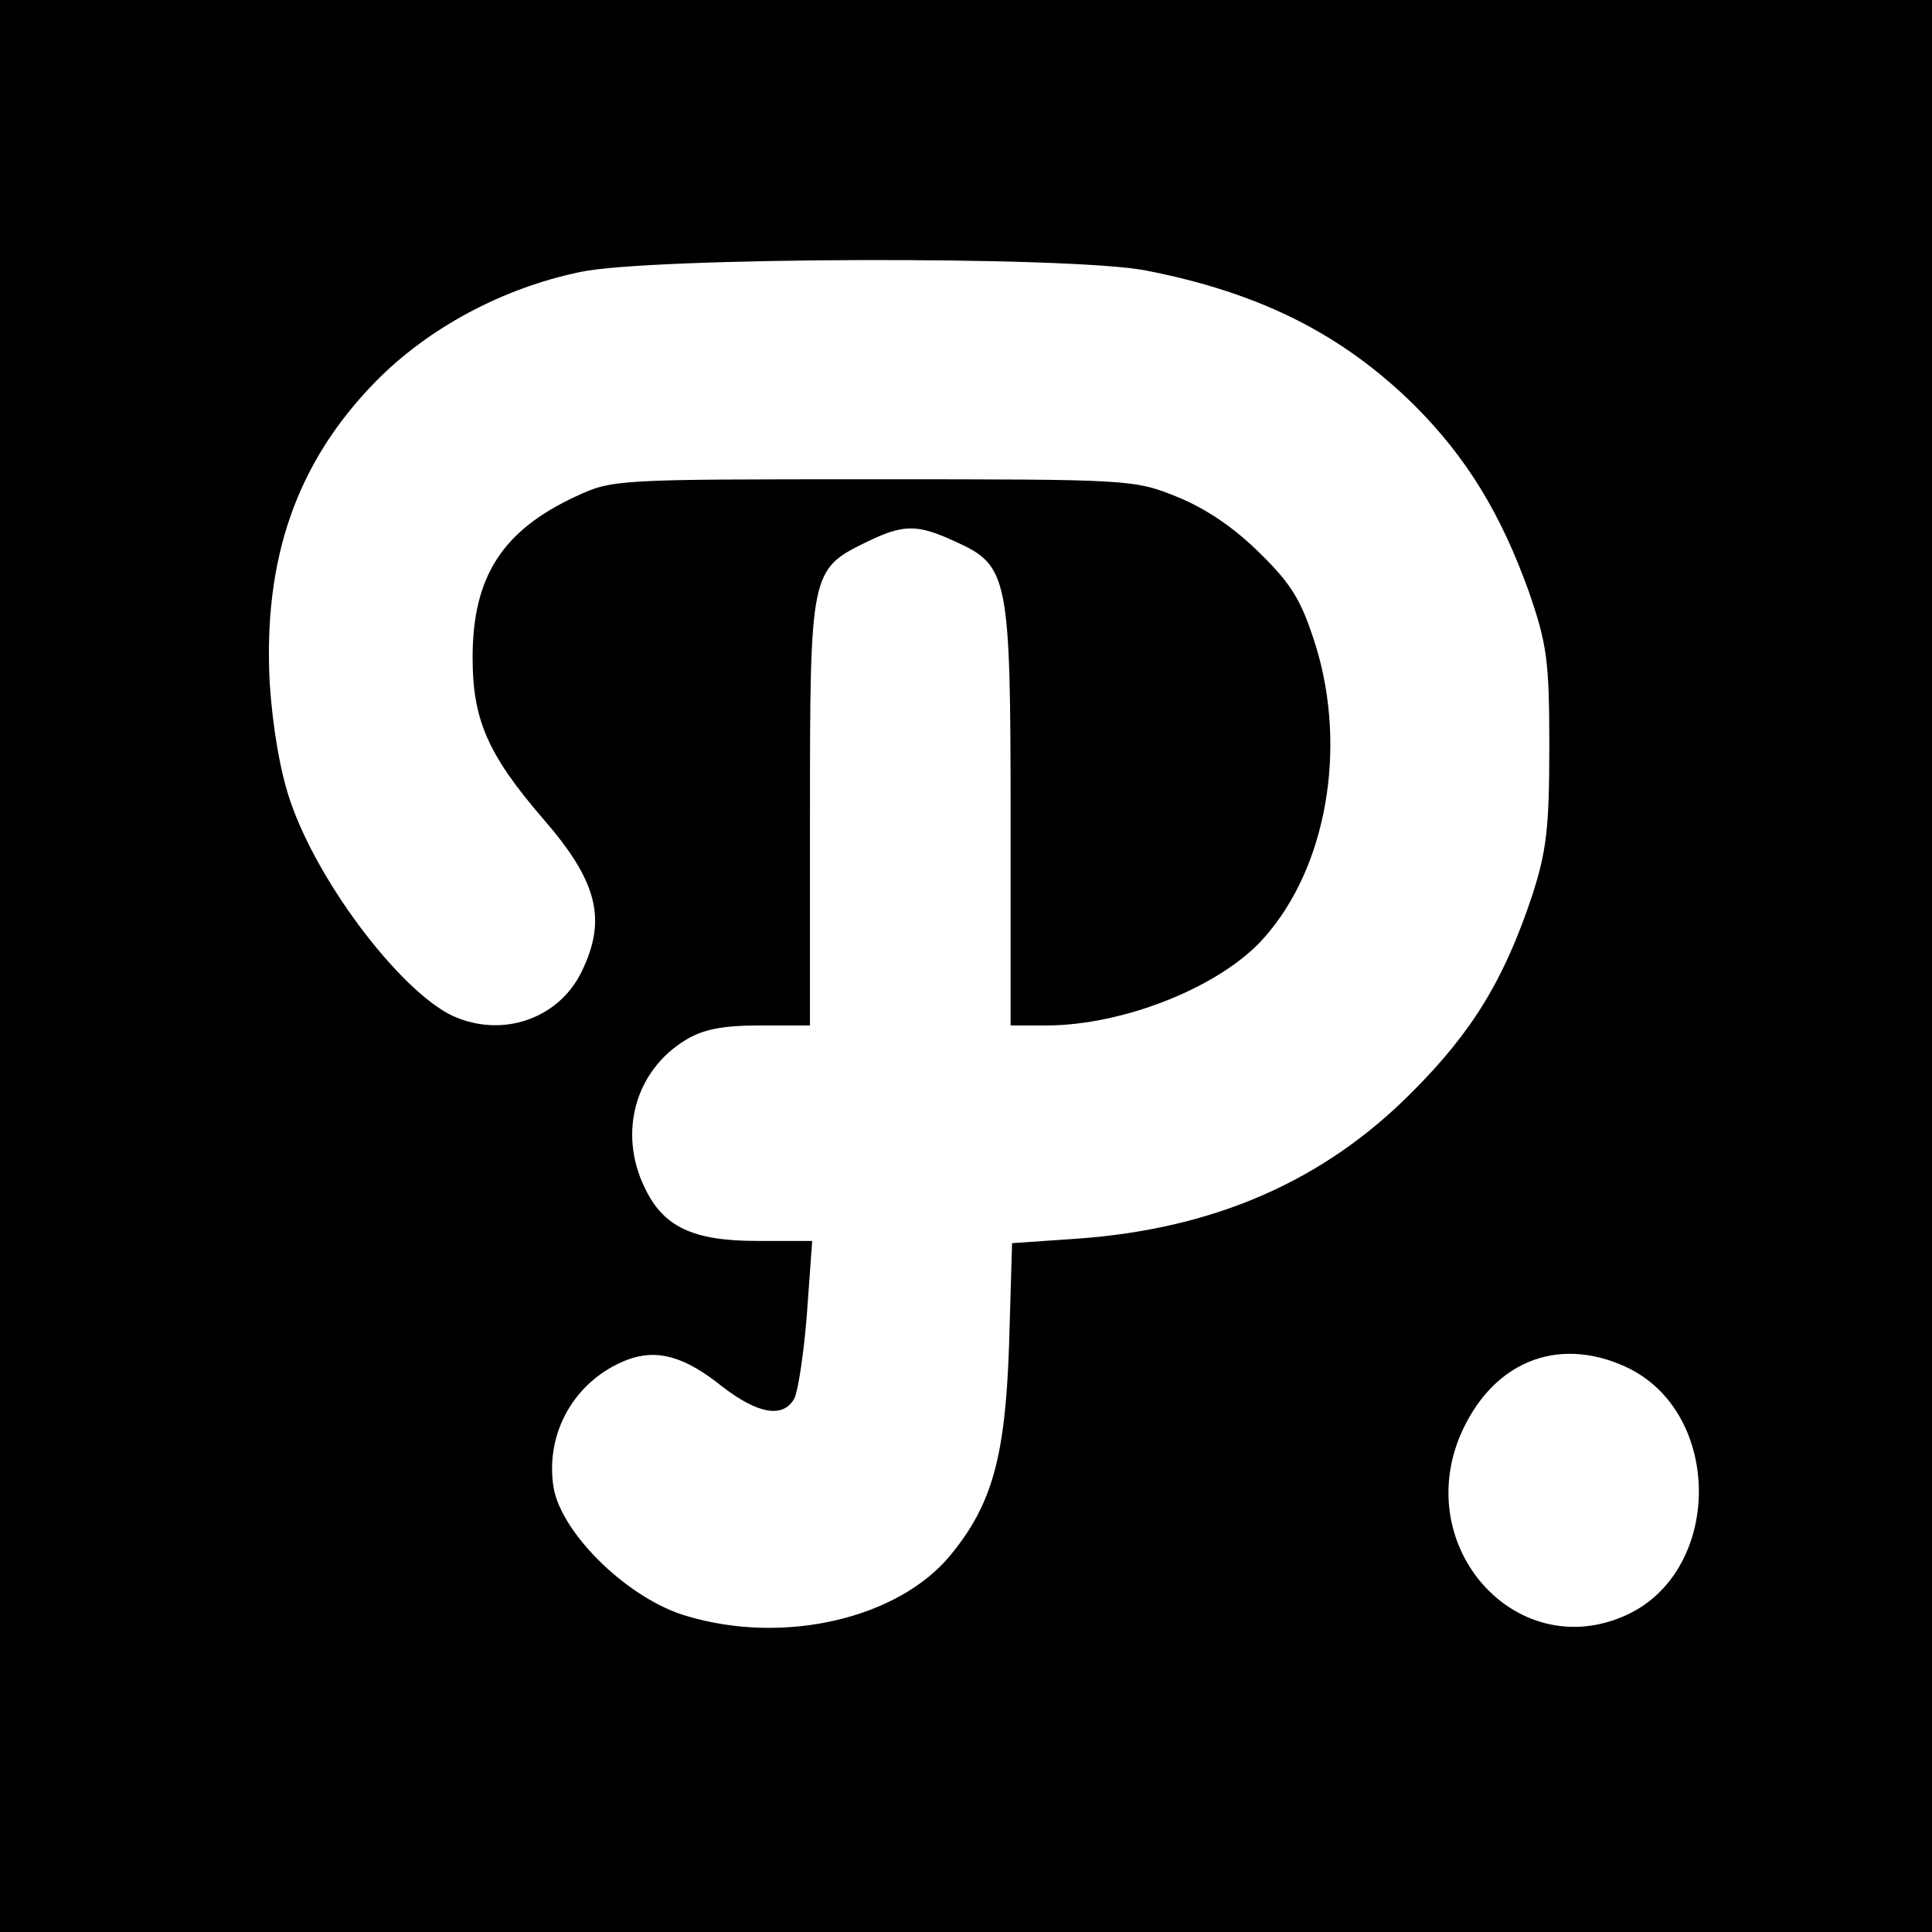 <?xml version="1.0" standalone="no"?>
<!DOCTYPE svg PUBLIC "-//W3C//DTD SVG 20010904//EN"
 "http://www.w3.org/TR/2001/REC-SVG-20010904/DTD/svg10.dtd">
<svg version="1.0" xmlns="http://www.w3.org/2000/svg"
 width="260pt" height="260pt" viewBox="0 0 260 260"
 preserveAspectRatio="xMidYMid meet">
<g transform="translate(0,260) scale(0.1,-0.1)"
fill="#000000" stroke="none">
<path d="M0 1300 l0 -1300 1300 0 1300 0 0 1300 0 1300 -1300 0 -1300 0 0
-1300z m1542 936 c154 -30 265 -86 362 -182 70 -70 116 -146 153 -249 25 -72
28 -94 28 -210 0 -110 -4 -141 -23 -200 -38 -114 -81 -184 -162 -265 -119
-120 -267 -184 -451 -197 l-87 -6 -4 -136 c-5 -152 -23 -216 -79 -284 -70 -85
-223 -121 -354 -82 -78 22 -169 110 -180 173 -12 74 29 145 99 172 40 15 77 5
128 -36 48 -37 82 -43 97 -16 5 10 13 62 17 115 l7 97 -74 0 c-87 0 -127 19
-152 73 -35 73 -12 156 55 197 24 15 51 20 101 20 l67 0 0 286 c0 323 1 328
75 364 51 25 69 25 121 1 71 -32 74 -47 74 -370 l0 -281 48 0 c105 0 237 53
294 119 83 94 111 253 69 391 -19 60 -31 82 -75 125 -34 34 -72 60 -111 76
-59 24 -64 24 -410 24 -344 0 -351 0 -400 -23 -99 -46 -139 -108 -139 -217 0
-83 20 -130 95 -217 73 -84 86 -135 52 -205 -29 -61 -101 -89 -167 -63 -69 26
-186 177 -225 291 -14 40 -24 100 -28 159 -9 168 36 298 143 407 70 71 169
125 275 147 92 20 658 22 761 2z m645 -1475 c134 -61 132 -281 -4 -337 -144
-60 -281 93 -218 244 42 98 129 135 222 93z"/>
</g>
</svg>
